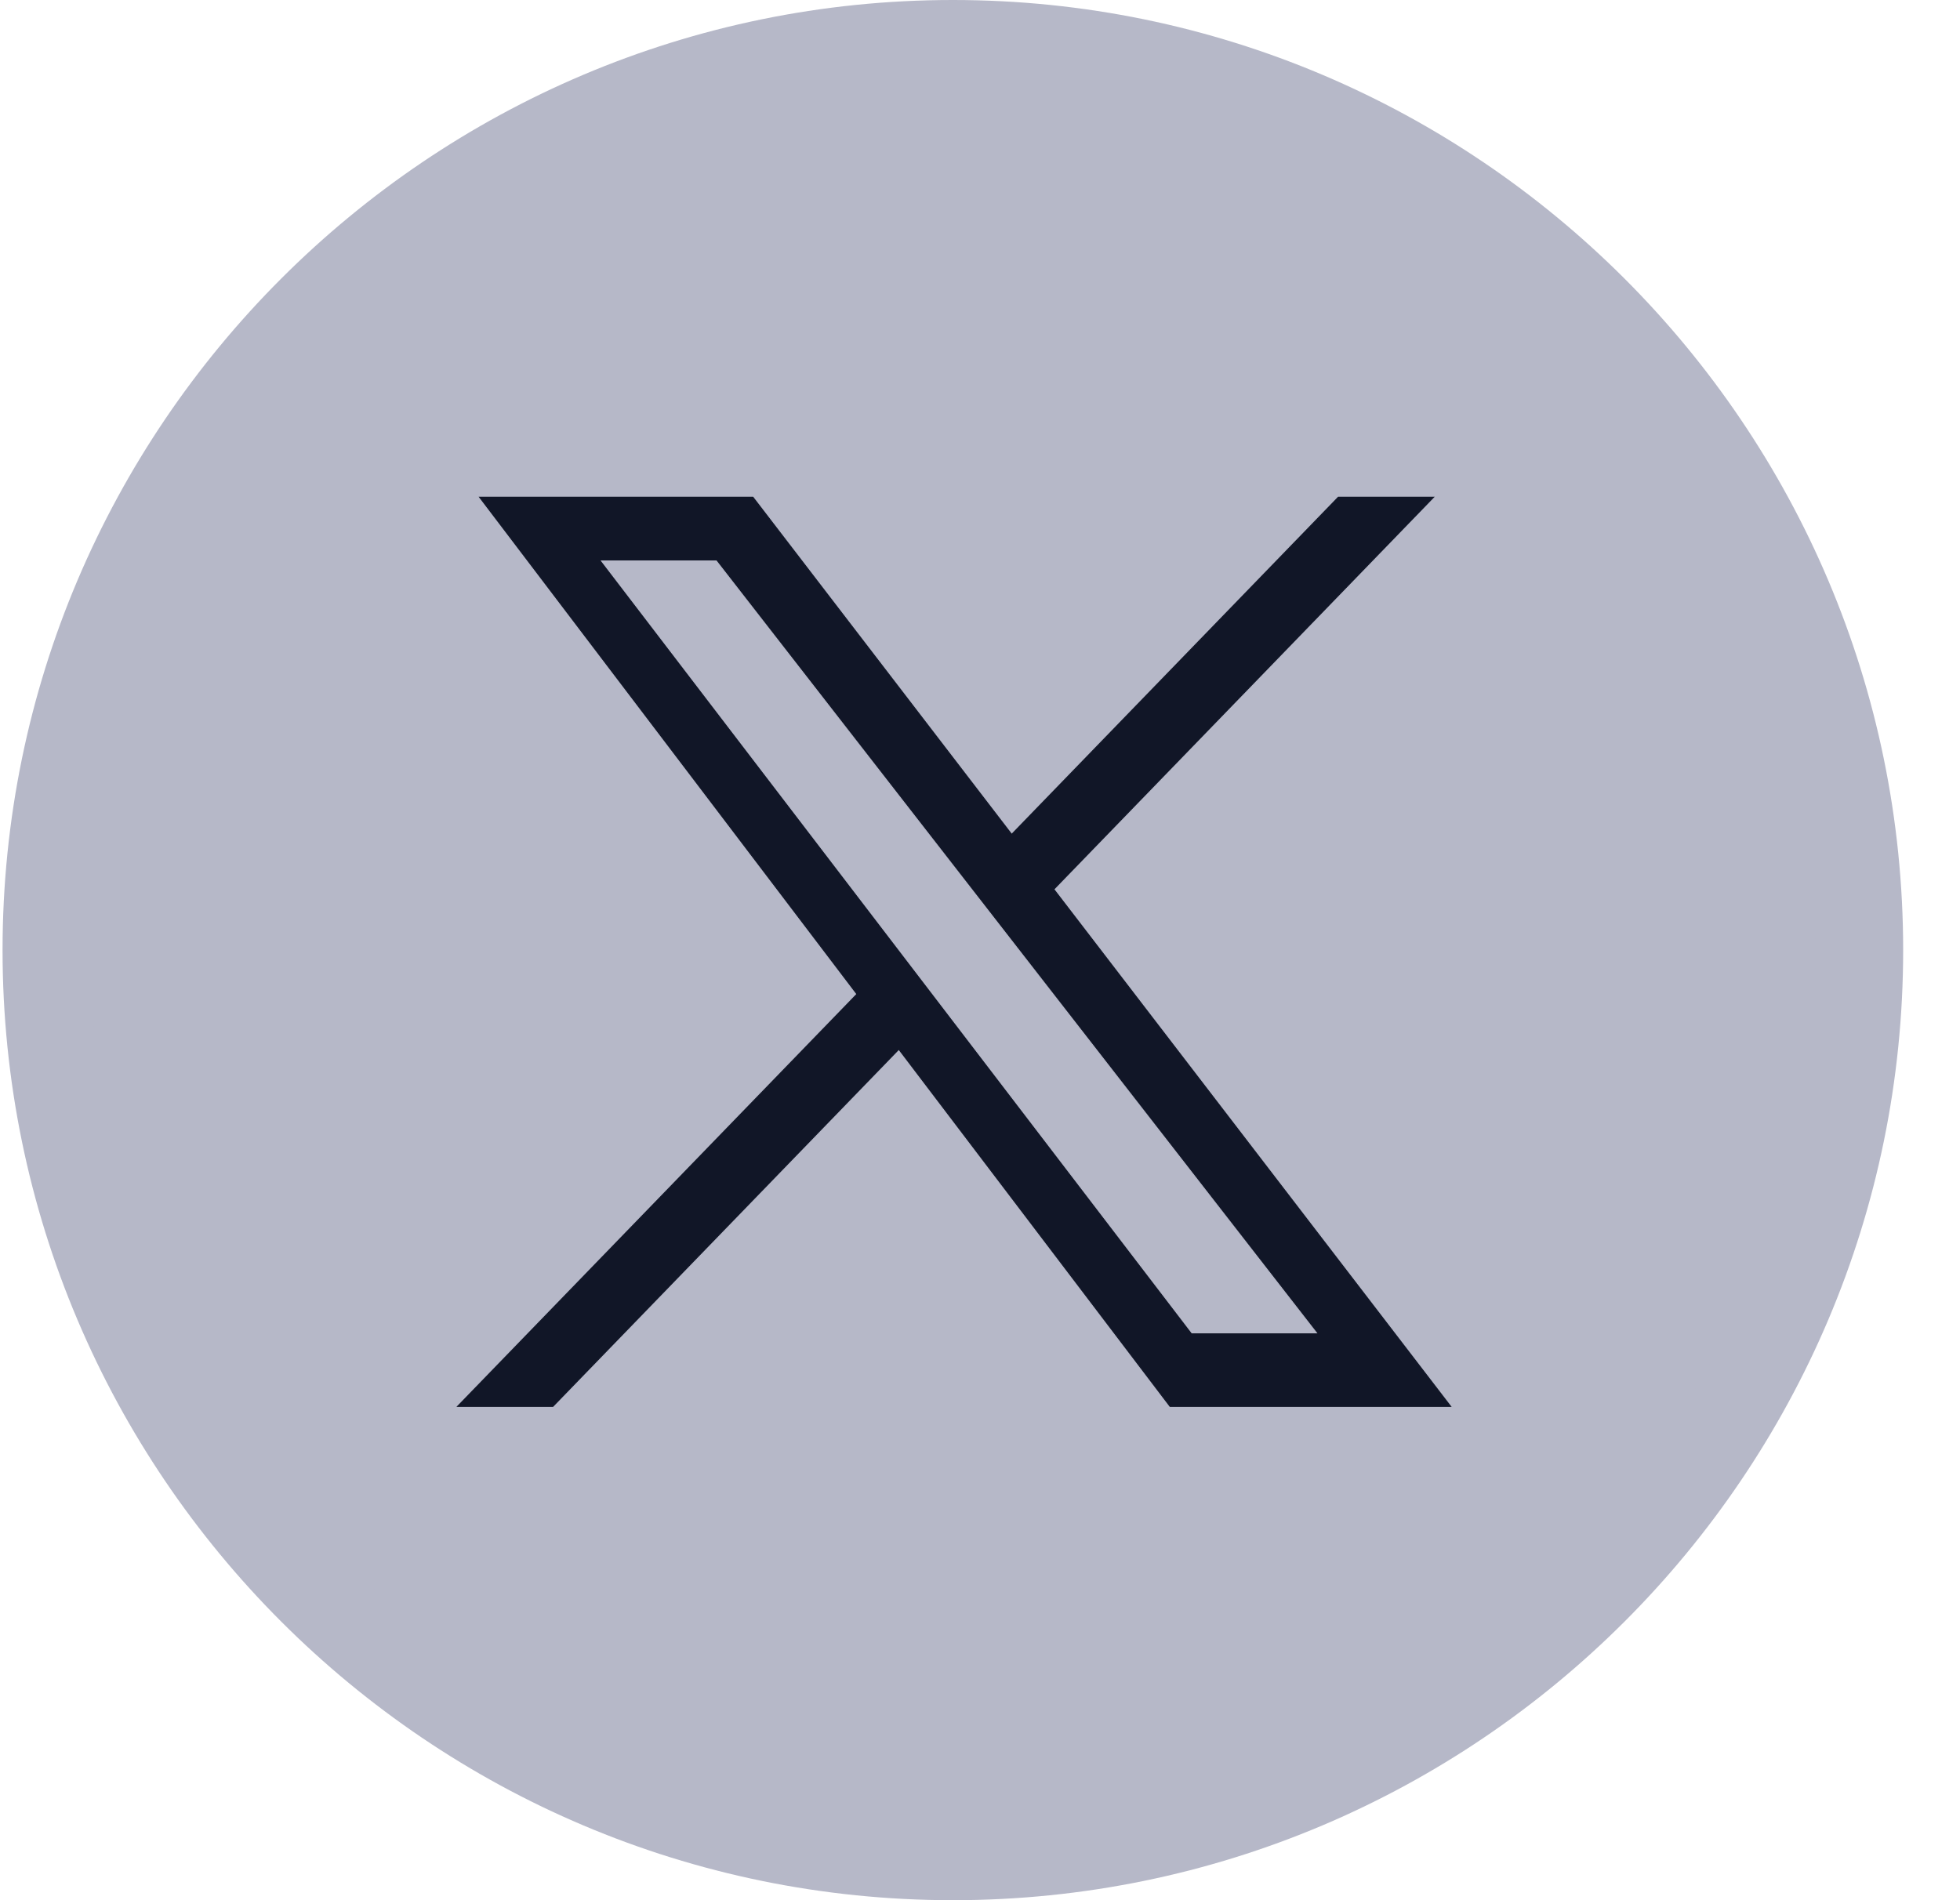 <svg width="33" height="32" viewBox="0 0 33 32" fill="none" xmlns="http://www.w3.org/2000/svg">
<g id="_&#195;&#171;&#195;&#142;&#195;&#147;&#195;&#136;_1" clip-path="url(#clip0_2001_270)">
<path id="Vector" d="M26.835 26.792C32.796 20.832 32.796 11.168 26.835 5.208C20.875 -0.752 11.211 -0.752 5.251 5.208C-0.709 11.168 -0.709 20.832 5.251 26.792C11.211 32.753 20.875 32.753 26.835 26.792Z" fill="#B6B8C8"/>
<path id="Vector_2" d="M16.043 32C7.221 32 0.043 24.822 0.043 16C0.043 7.178 7.221 0 16.043 0C24.866 0 32.043 7.178 32.043 16C32.043 24.823 24.866 32 16.043 32V32ZM16.043 1.475C8.034 1.475 1.519 7.991 1.519 16C1.519 24.009 8.034 30.524 16.043 30.524C24.052 30.524 30.568 24.009 30.568 16C30.568 7.991 24.052 1.475 16.043 1.475Z" fill="#B6B8C8"/>
<path id="Vector_3" d="M8.077 8.375L19.7 23.683H24.422L12.676 8.375H8.077Z" fill="#111627"/>
<path id="Vector_4" d="M24.441 23.692H19.695L19.692 23.688L8.058 8.365H12.681L12.684 8.369L24.441 23.692H24.441ZM19.704 23.674H24.404L12.672 8.384H8.095L19.704 23.674H19.704Z" fill="#111627"/>
<path id="Vector_5" d="M7.707 23.683H9.309L24.135 8.375H22.533L7.707 23.683Z" fill="#111627"/>
<path id="Vector_6" d="M9.313 23.692H7.685L7.7 23.676L22.529 8.365H24.157L24.141 8.381L9.313 23.692ZM7.729 23.674H9.305L24.113 8.384H22.537L7.729 23.674Z" fill="#111627"/>
<path id="Vector_7" d="M10.13 9.448H12.06L22.163 22.445H20.069L10.13 9.448Z" fill="#B6B8C8"/>
<path id="Vector_8" d="M22.182 22.454H20.064L20.061 22.45L10.111 9.438H12.064L12.067 9.442L22.182 22.454H22.182ZM20.073 22.435H22.145L12.056 9.456H10.149L20.073 22.435Z" fill="#B6B8C8"/>
</g>
<defs>
<clipPath id="clip0_2001_270">
<rect width="32" height="32" fill="white" transform="translate(0.043)"/>
</clipPath>
</defs>
</svg>
